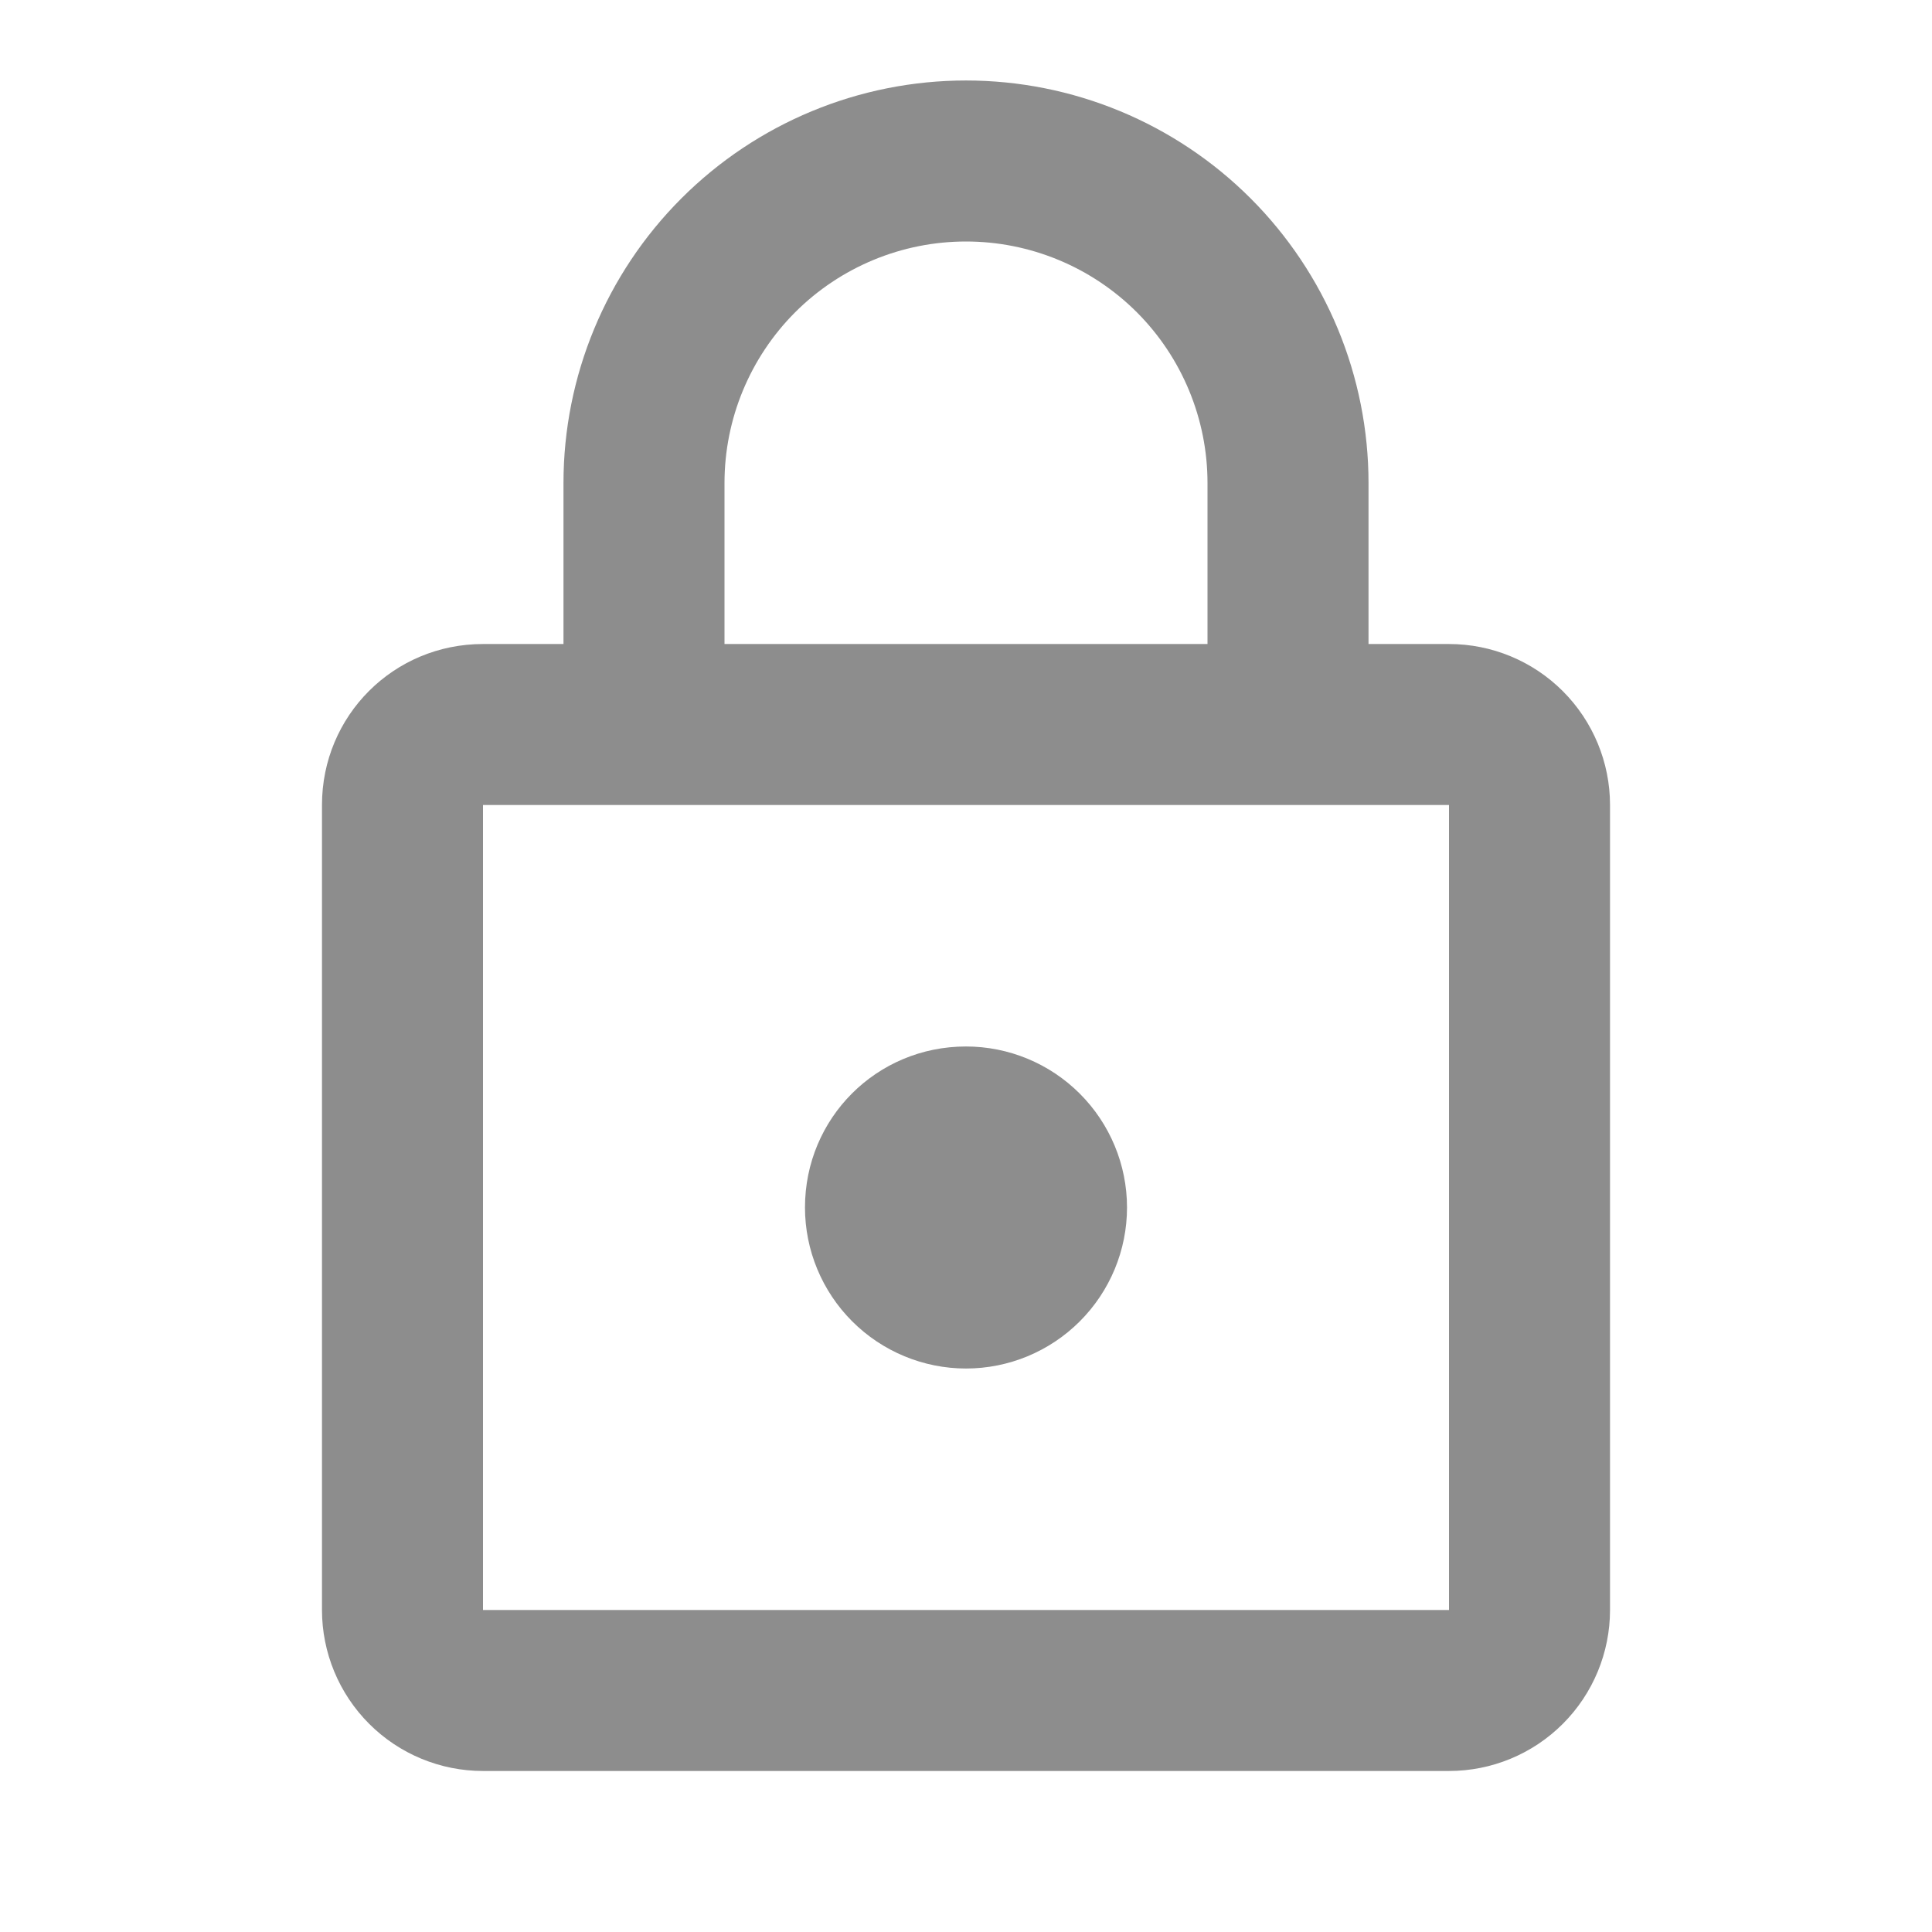 <svg width="35" height="35" viewBox="0 0 35 35" fill="none" xmlns="http://www.w3.org/2000/svg">
<path d="M17.5 24.792C16.727 24.792 15.985 24.484 15.438 23.937C14.891 23.39 14.583 22.648 14.583 21.875C14.583 20.256 15.881 18.958 17.5 18.958C18.274 18.958 19.015 19.266 19.562 19.813C20.109 20.36 20.417 21.101 20.417 21.875C20.417 22.648 20.109 23.39 19.562 23.937C19.015 24.484 18.274 24.792 17.5 24.792ZM26.25 29.167V14.583H8.75V29.167H26.25ZM26.25 11.667C27.024 11.667 27.765 11.974 28.312 12.521C28.859 13.068 29.167 13.81 29.167 14.583V29.167C29.167 29.94 28.859 30.682 28.312 31.229C27.765 31.776 27.024 32.083 26.25 32.083H8.75C7.976 32.083 7.235 31.776 6.688 31.229C6.141 30.682 5.833 29.94 5.833 29.167V14.583C5.833 12.965 7.131 11.667 8.75 11.667H10.208V8.75C10.208 6.816 10.977 4.961 12.344 3.594C13.711 2.227 15.566 1.458 17.5 1.458C18.458 1.458 19.406 1.647 20.29 2.013C21.175 2.38 21.979 2.917 22.656 3.594C23.333 4.271 23.87 5.075 24.237 5.96C24.603 6.844 24.792 7.792 24.792 8.75V11.667H26.25ZM17.5 4.375C16.34 4.375 15.227 4.836 14.406 5.656C13.586 6.477 13.125 7.59 13.125 8.75V11.667H21.875V8.75C21.875 7.59 21.414 6.477 20.594 5.656C19.773 4.836 18.66 4.375 17.5 4.375Z" fill="#8D8D8D"/>
</svg>
